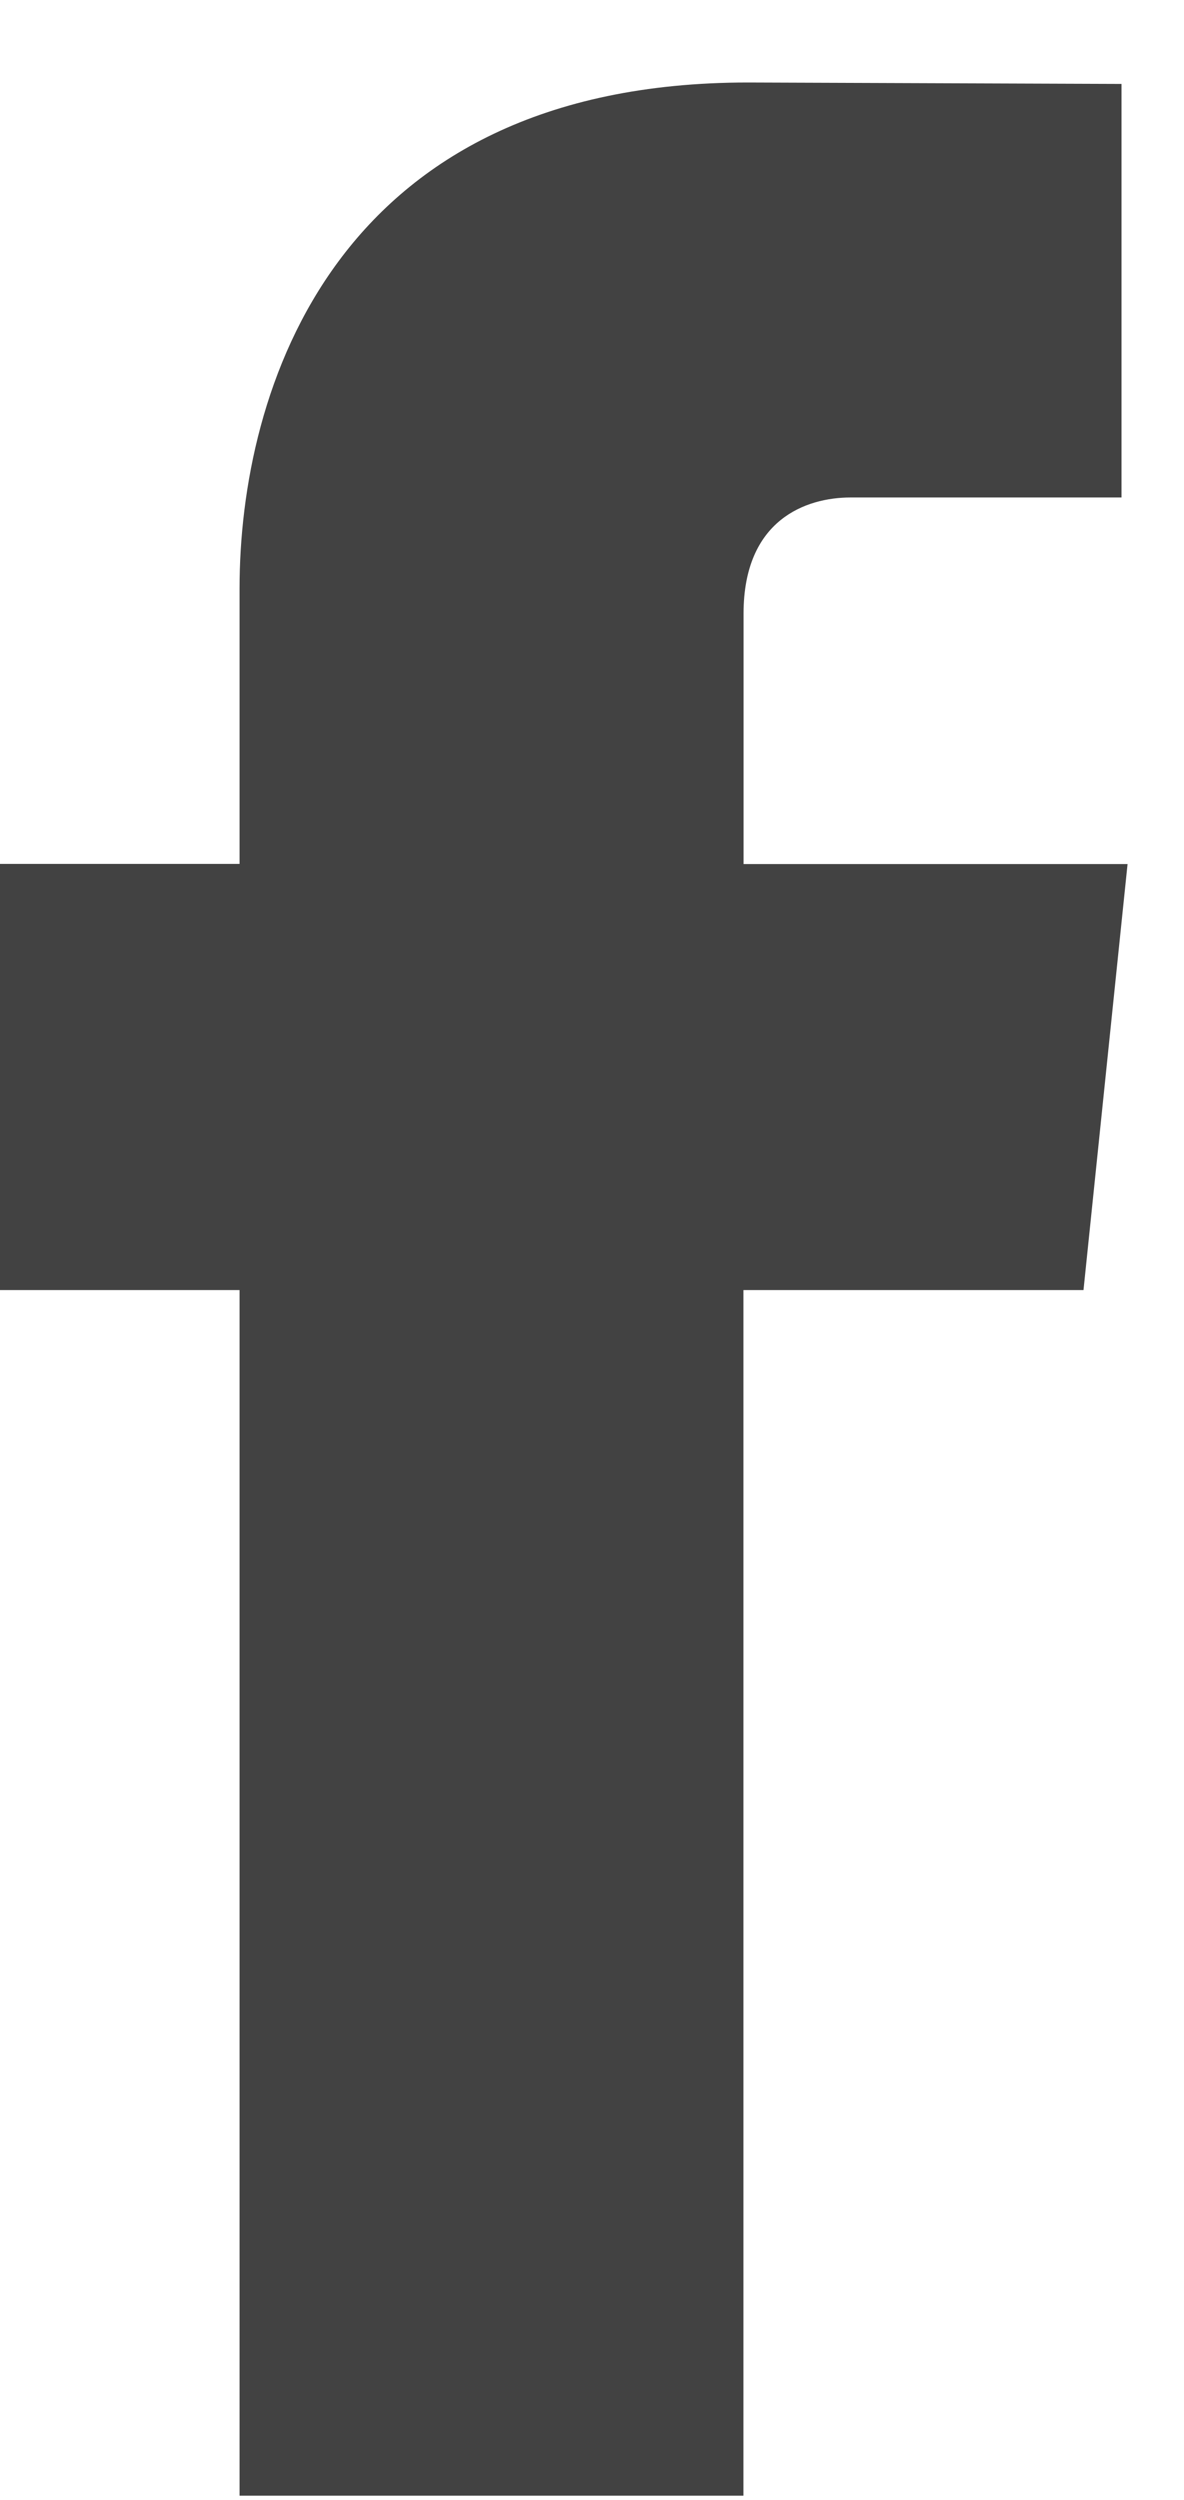 <svg width="9" height="19" viewBox="0 0 9 19" fill="none" xmlns="http://www.w3.org/2000/svg">
<path d="M8.236 9.805H5.651C5.651 13.912 5.651 18.968 5.651 18.968H1.821C1.821 18.968 1.821 13.961 1.821 9.805H0V6.566H1.821V4.471C1.821 2.971 2.538 0.627 5.686 0.627L8.525 0.638V3.781C8.525 3.781 6.8 3.781 6.465 3.781C6.129 3.781 5.652 3.948 5.652 4.664V6.567H8.571L8.236 9.805Z" fill="#424242"/>
</svg>